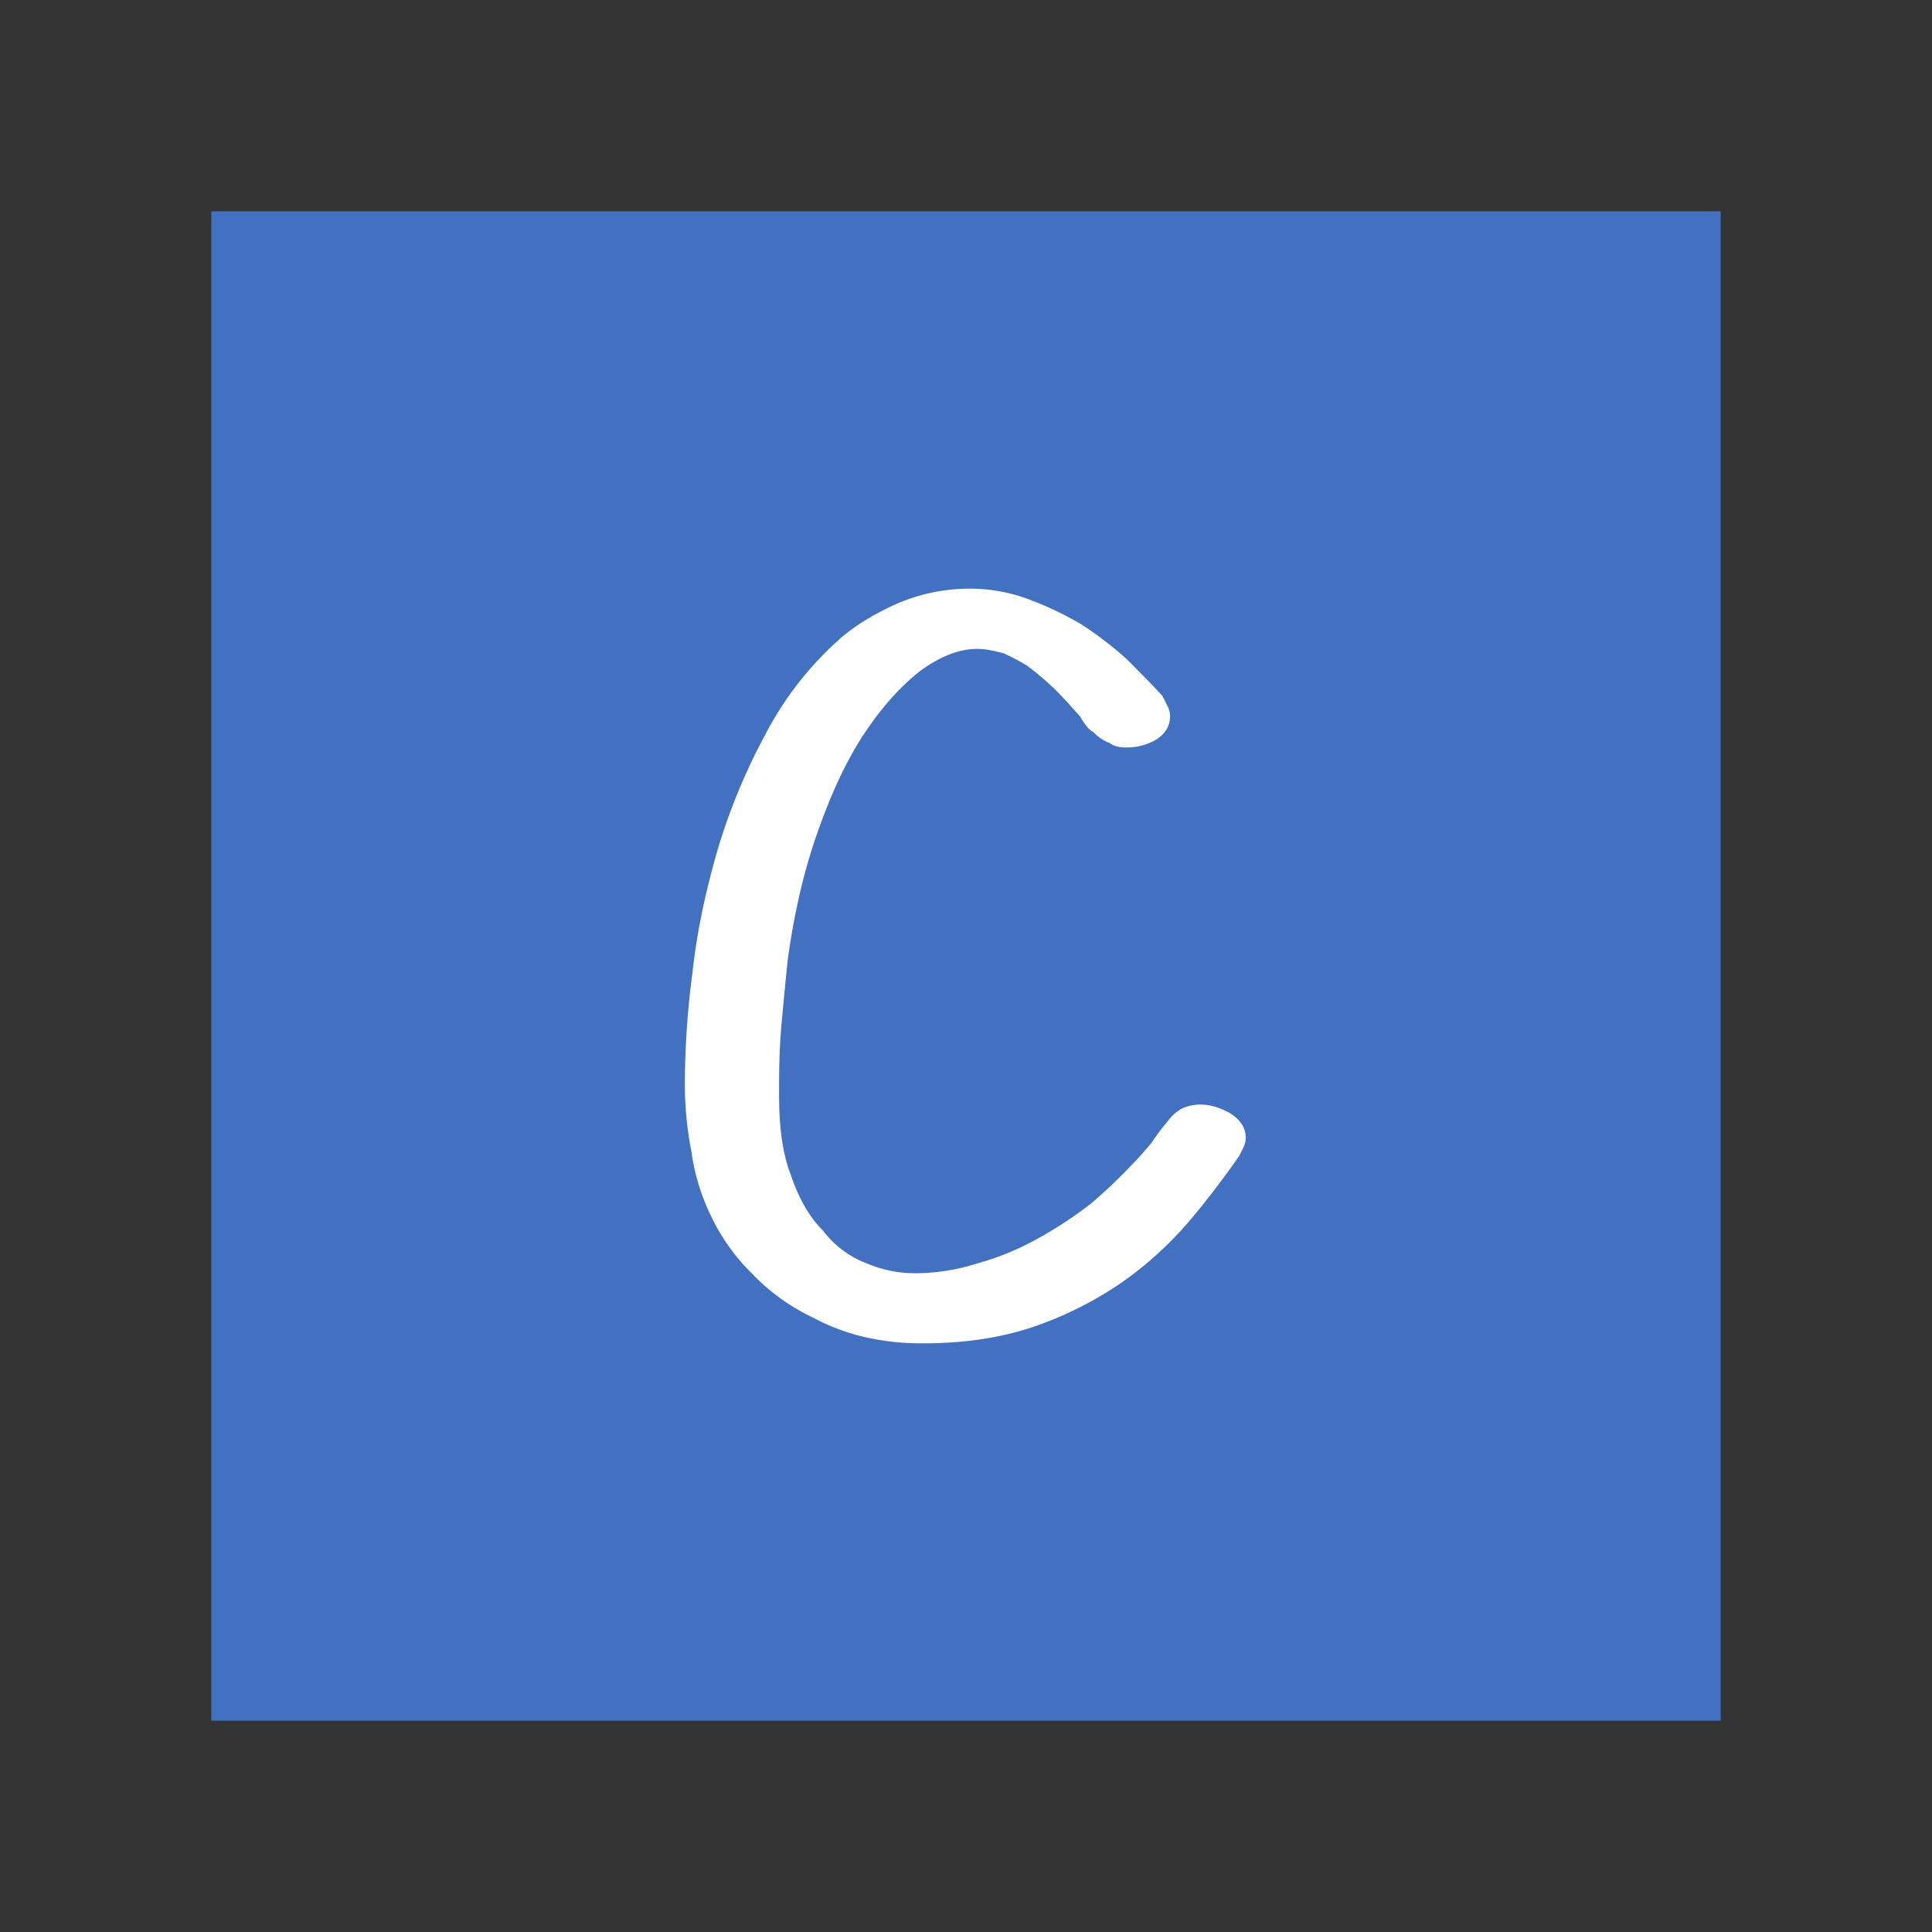 <svg t="1646749203119" class="icon" viewBox="0 0 1024 1024" version="1.1" xmlns="http://www.w3.org/2000/svg" p-id="5383" width="200" height="200">
  <rect x="0" y="0" width="1024" height="1024" fill="#333333" stroke="none"/>
  <path d="M112 112h800v800H112z" fill="#4472C4" fill-opacity="0.99" p-id="5384"></path>
  <path d="M660.242 602.86c0-5.225-2.9-9.289-8.128-12.772-5.225-2.9-10.45-4.644-15.675-4.644a23.185 23.185 0 0 0-10.449 2.316 24.747 24.747 0 0 0-6.967 6.386 120.621 120.621 0 0 0-8.708 11.614c-3.483 4.064-6.386 7.547-9.869 11.03a266.264 266.264 0 0 1-22.646 21.48 217.009 217.009 0 0 1-28.447 18.578 142.515 142.515 0 0 1-31.35 12.772 108.539 108.539 0 0 1-32.511 5.225 65.613 65.613 0 0 1-26.125-5.225 52.483 52.483 0 0 1-23.222-17.417c-6.967-6.967-12.772-16.836-16.836-29.028-4.64-11.615-6.382-26.124-6.382-42.96 0-10.45 0-22.641 1.161-35.994 1.162-12.773 2.323-24.961 3.484-35.995 3.483-24.966 8.708-47.605 16.255-68.505 6.967-19.739 15.094-37.155 24.383-51.089s19.158-24.964 29.608-33.091c10.45-7.547 20.319-11.611 30.189-11.611 4.644 0 9.289 1.161 13.933 2.322a122.842 122.842 0 0 1 12.192 6.386 159.436 159.436 0 0 1 15.094 12.772c4.644 4.644 9.289 9.869 13.353 14.514 2.322 4.064 4.644 6.967 6.967 8.128a22.966 22.966 0 0 0 8.708 5.806c2.322 1.742 5.225 2.322 8.708 2.322a31.6 31.6 0 0 0 15.675-4.064c4.644-2.9 7.547-6.967 7.547-12.772a12.978 12.978 0 0 0-1.742-5.806l-2.322-4.644c-5.806-6.386-12.192-12.772-19.158-19.739a192.781 192.781 0 0 0-24.383-18.578 180.879 180.879 0 0 0-28.447-13.353 89.266 89.266 0 0 0-30.189-5.225 97.223 97.223 0 0 0-38.9 8.128c-12.772 5.806-23.222 12.192-31.93 20.319a176.977 176.977 0 0 0-37.733 49.348 322.674 322.674 0 0 0-24.963 60.377c-6.387 22.061-11.031 43.542-13.353 65.022A454.327 454.327 0 0 0 363 574.409a184.567 184.567 0 0 0 3.483 35.994 112.024 112.024 0 0 0 10.45 34.257 106.673 106.673 0 0 0 21.48 30.189 110.071 110.071 0 0 0 33.091 23.8c17.417 9.289 36.575 13.353 57.475 13.353 22.061 0 41.219-2.9 58.636-8.708a193.1 193.1 0 0 0 46.445-23.224 192.039 192.039 0 0 0 35.994-32.51c9.869-11.611 18.578-23.222 26.705-34.833l2.322-4.644a11.592 11.592 0 0 0 1.161-5.223z" fill="#FFFFFF" p-id="5385"></path>
</svg>